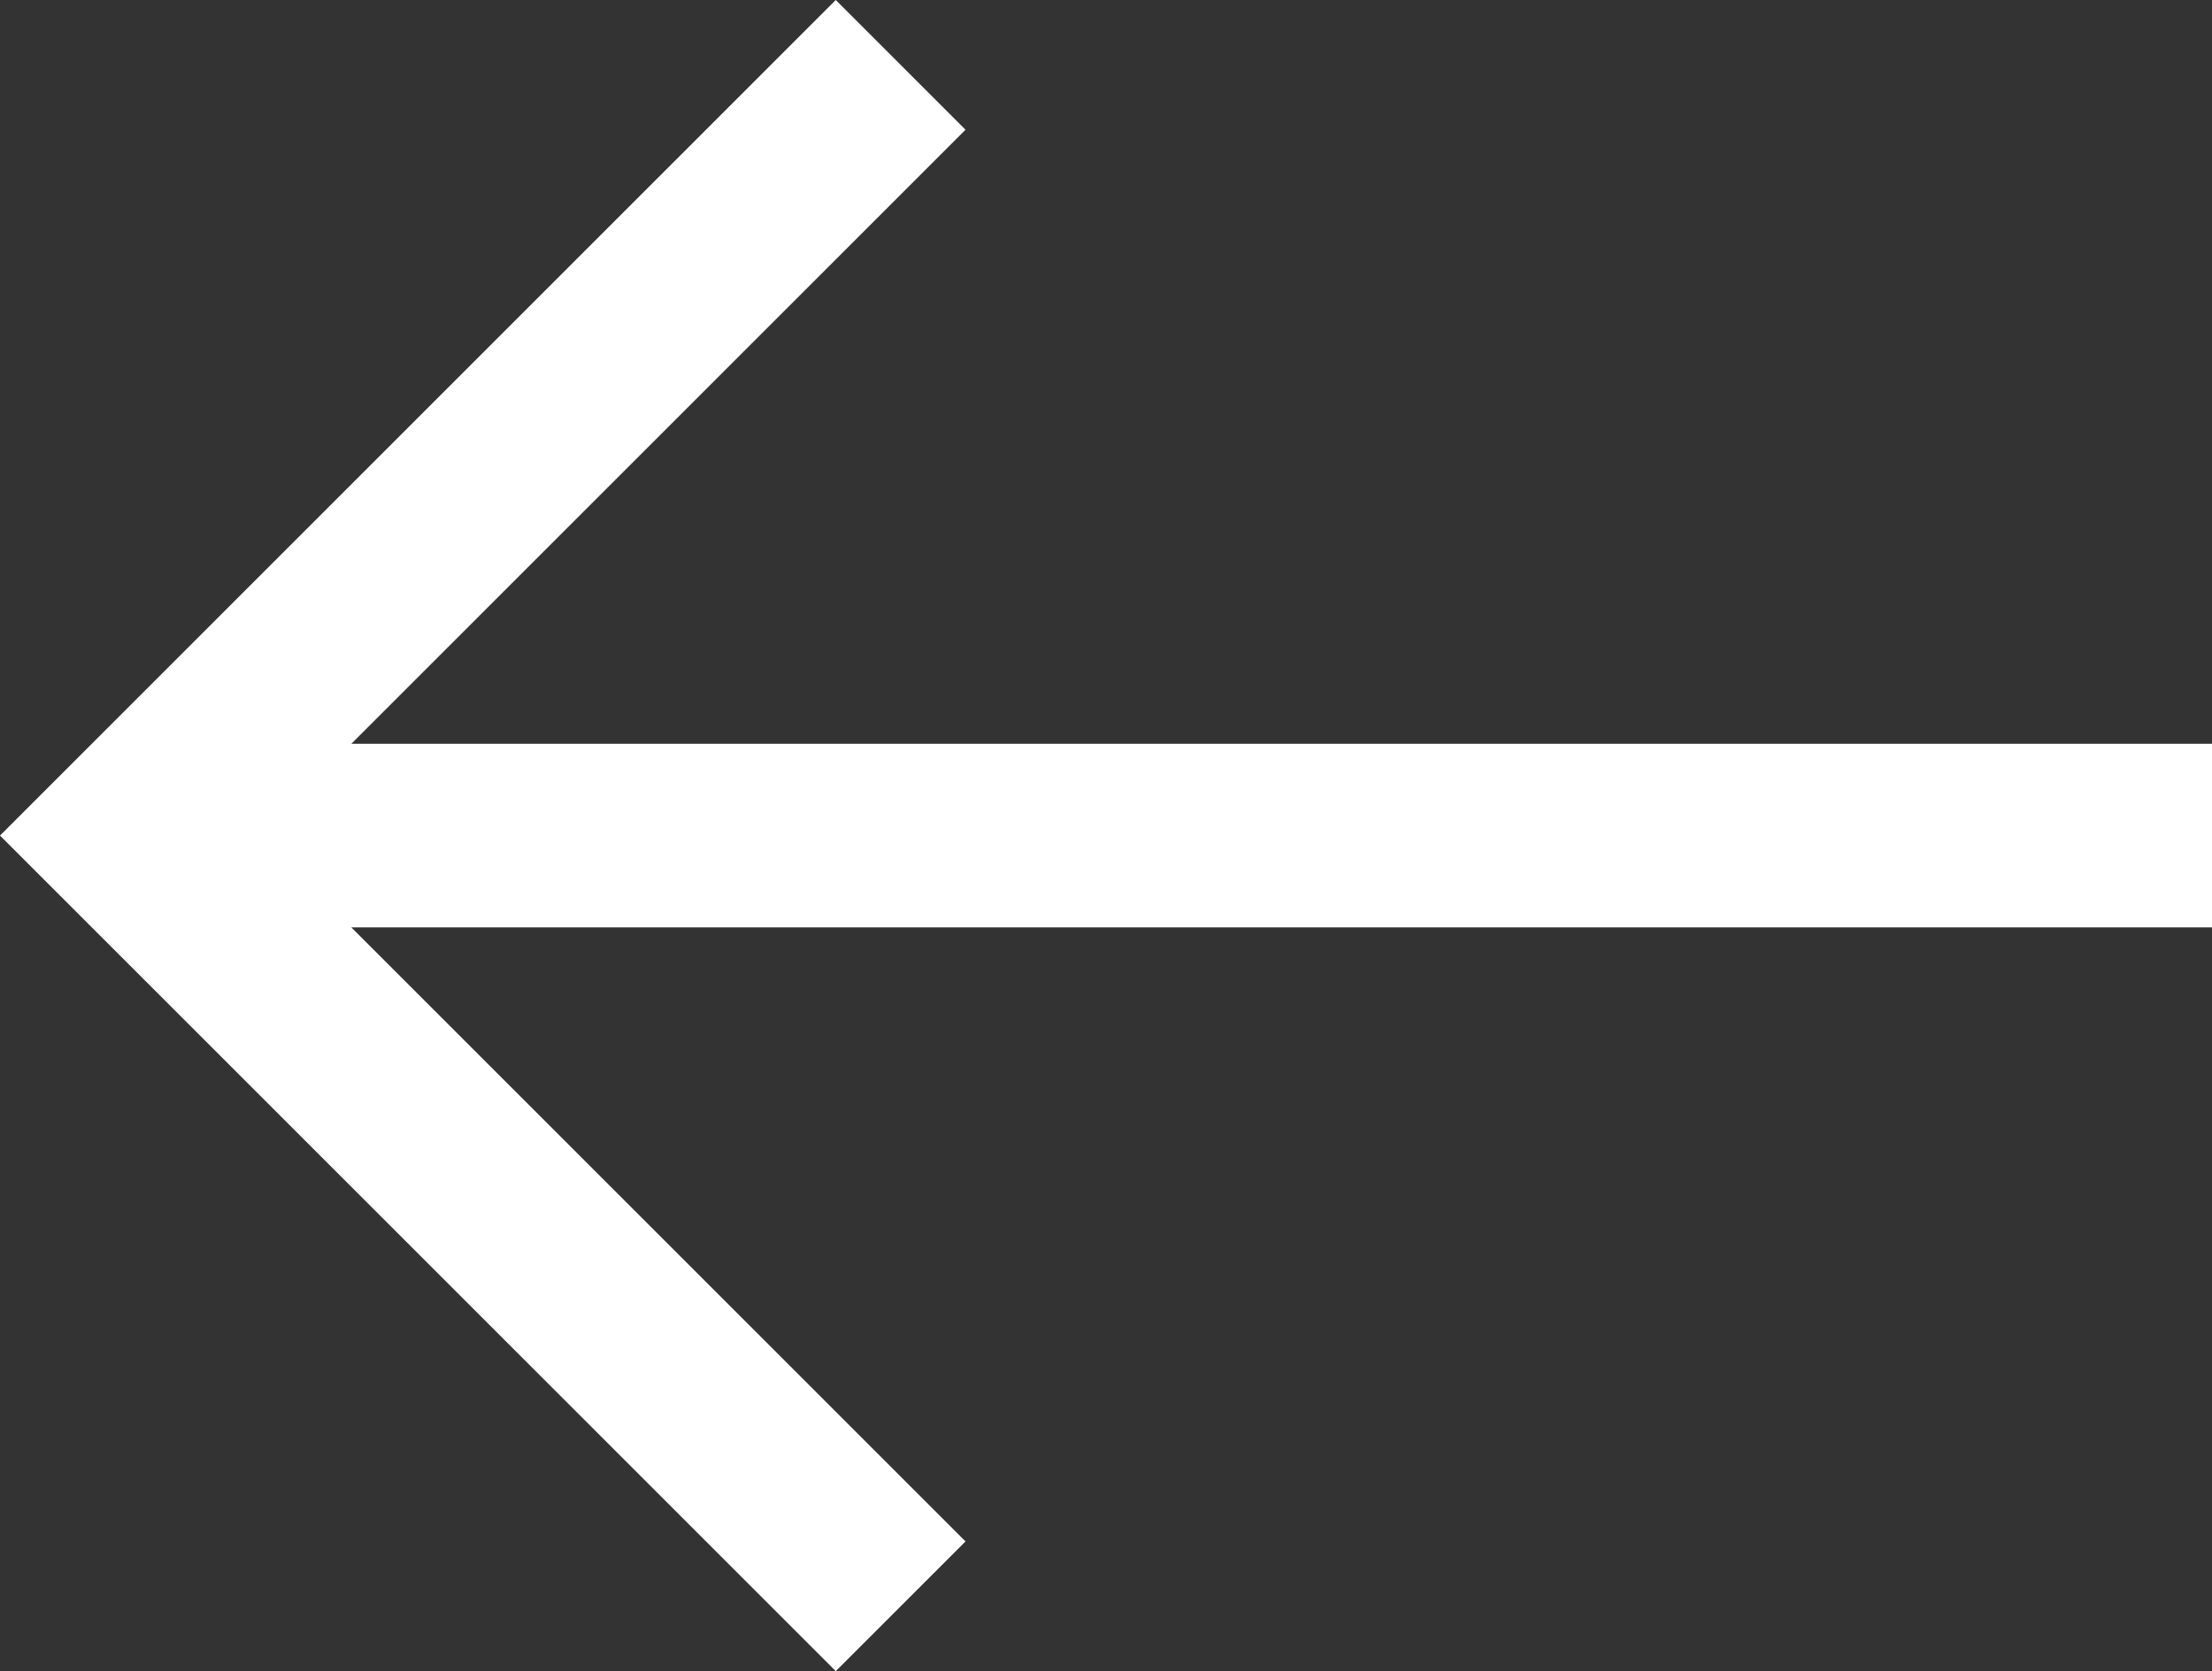 <svg xmlns="http://www.w3.org/2000/svg" viewBox="0 0 72.28 54.62"><rect x="0" y="0" width="72.28" height="54.62" fill="#333333" stroke="none"/><defs><style>.cls-1{fill:#fff;}</style></defs><title>arrow-left</title><g id="Layer_2" data-name="Layer 2"><g id="menu_expanded" data-name="menu expanded"><polygon class="cls-1" points="72.28 24.31 11.48 24.31 31.55 4.24 27.31 0 4.24 23.07 0 27.31 4.24 31.55 27.31 54.62 31.55 50.38 11.48 30.31 72.28 30.31 72.28 24.31"/></g></g></svg>